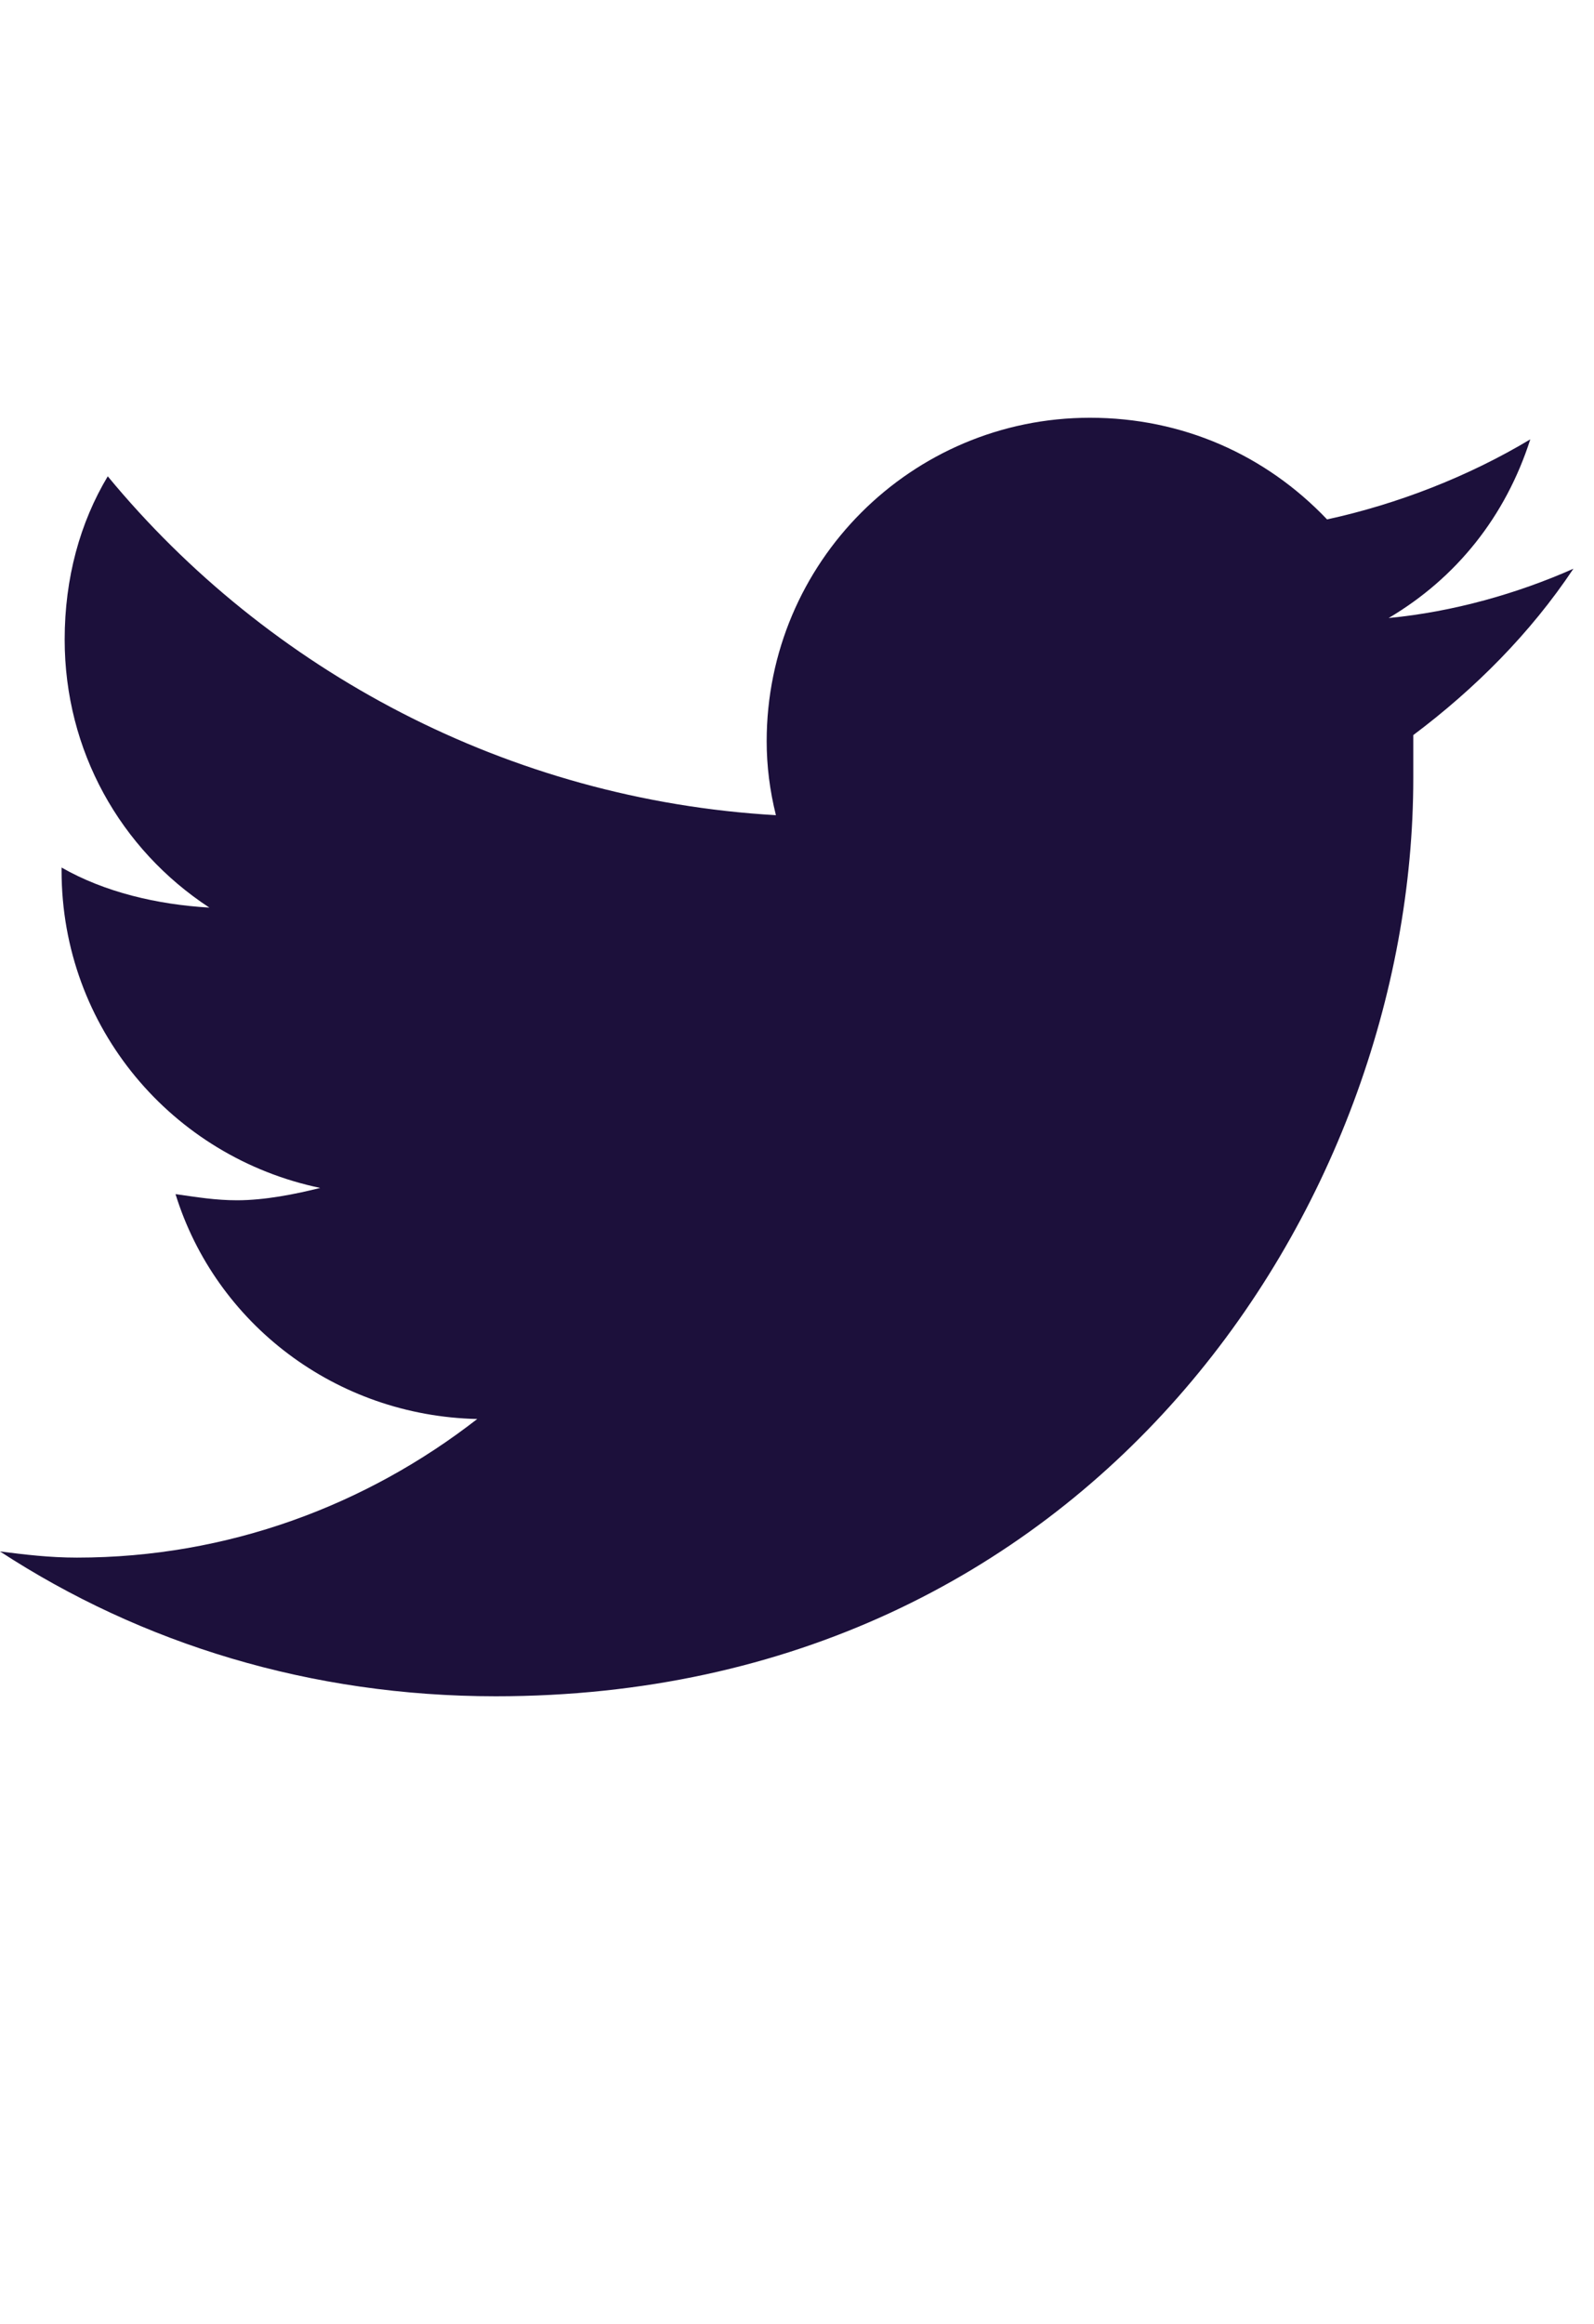 <svg width="35" height="51" viewBox="0 0 35 51" fill="none" xmlns="http://www.w3.org/2000/svg">
<path d="M31.032 16.132C31.032 16.47 31.032 16.741 31.032 17.078C31.032 26.476 23.933 37.226 10.885 37.226C6.828 37.226 3.11 36.076 0 34.048C0.541 34.116 1.082 34.183 1.69 34.183C5.003 34.183 8.045 33.034 10.479 31.141C7.369 31.073 4.733 29.045 3.854 26.206C4.327 26.273 4.733 26.341 5.206 26.341C5.814 26.341 6.49 26.206 7.031 26.07C3.786 25.394 1.352 22.555 1.352 19.107V19.039C2.299 19.58 3.448 19.851 4.597 19.918C2.637 18.634 1.42 16.47 1.42 14.036C1.42 12.684 1.758 11.467 2.366 10.453C5.882 14.712 11.155 17.552 17.037 17.89C16.902 17.349 16.834 16.808 16.834 16.267C16.834 12.346 20.012 9.168 23.933 9.168C25.962 9.168 27.787 9.98 29.139 11.399C30.694 11.061 32.249 10.453 33.601 9.642C33.06 11.332 31.979 12.684 30.491 13.563C31.911 13.428 33.331 13.022 34.548 12.481C33.601 13.901 32.384 15.118 31.032 16.132Z" fill="#1C103B"/>
</svg>
